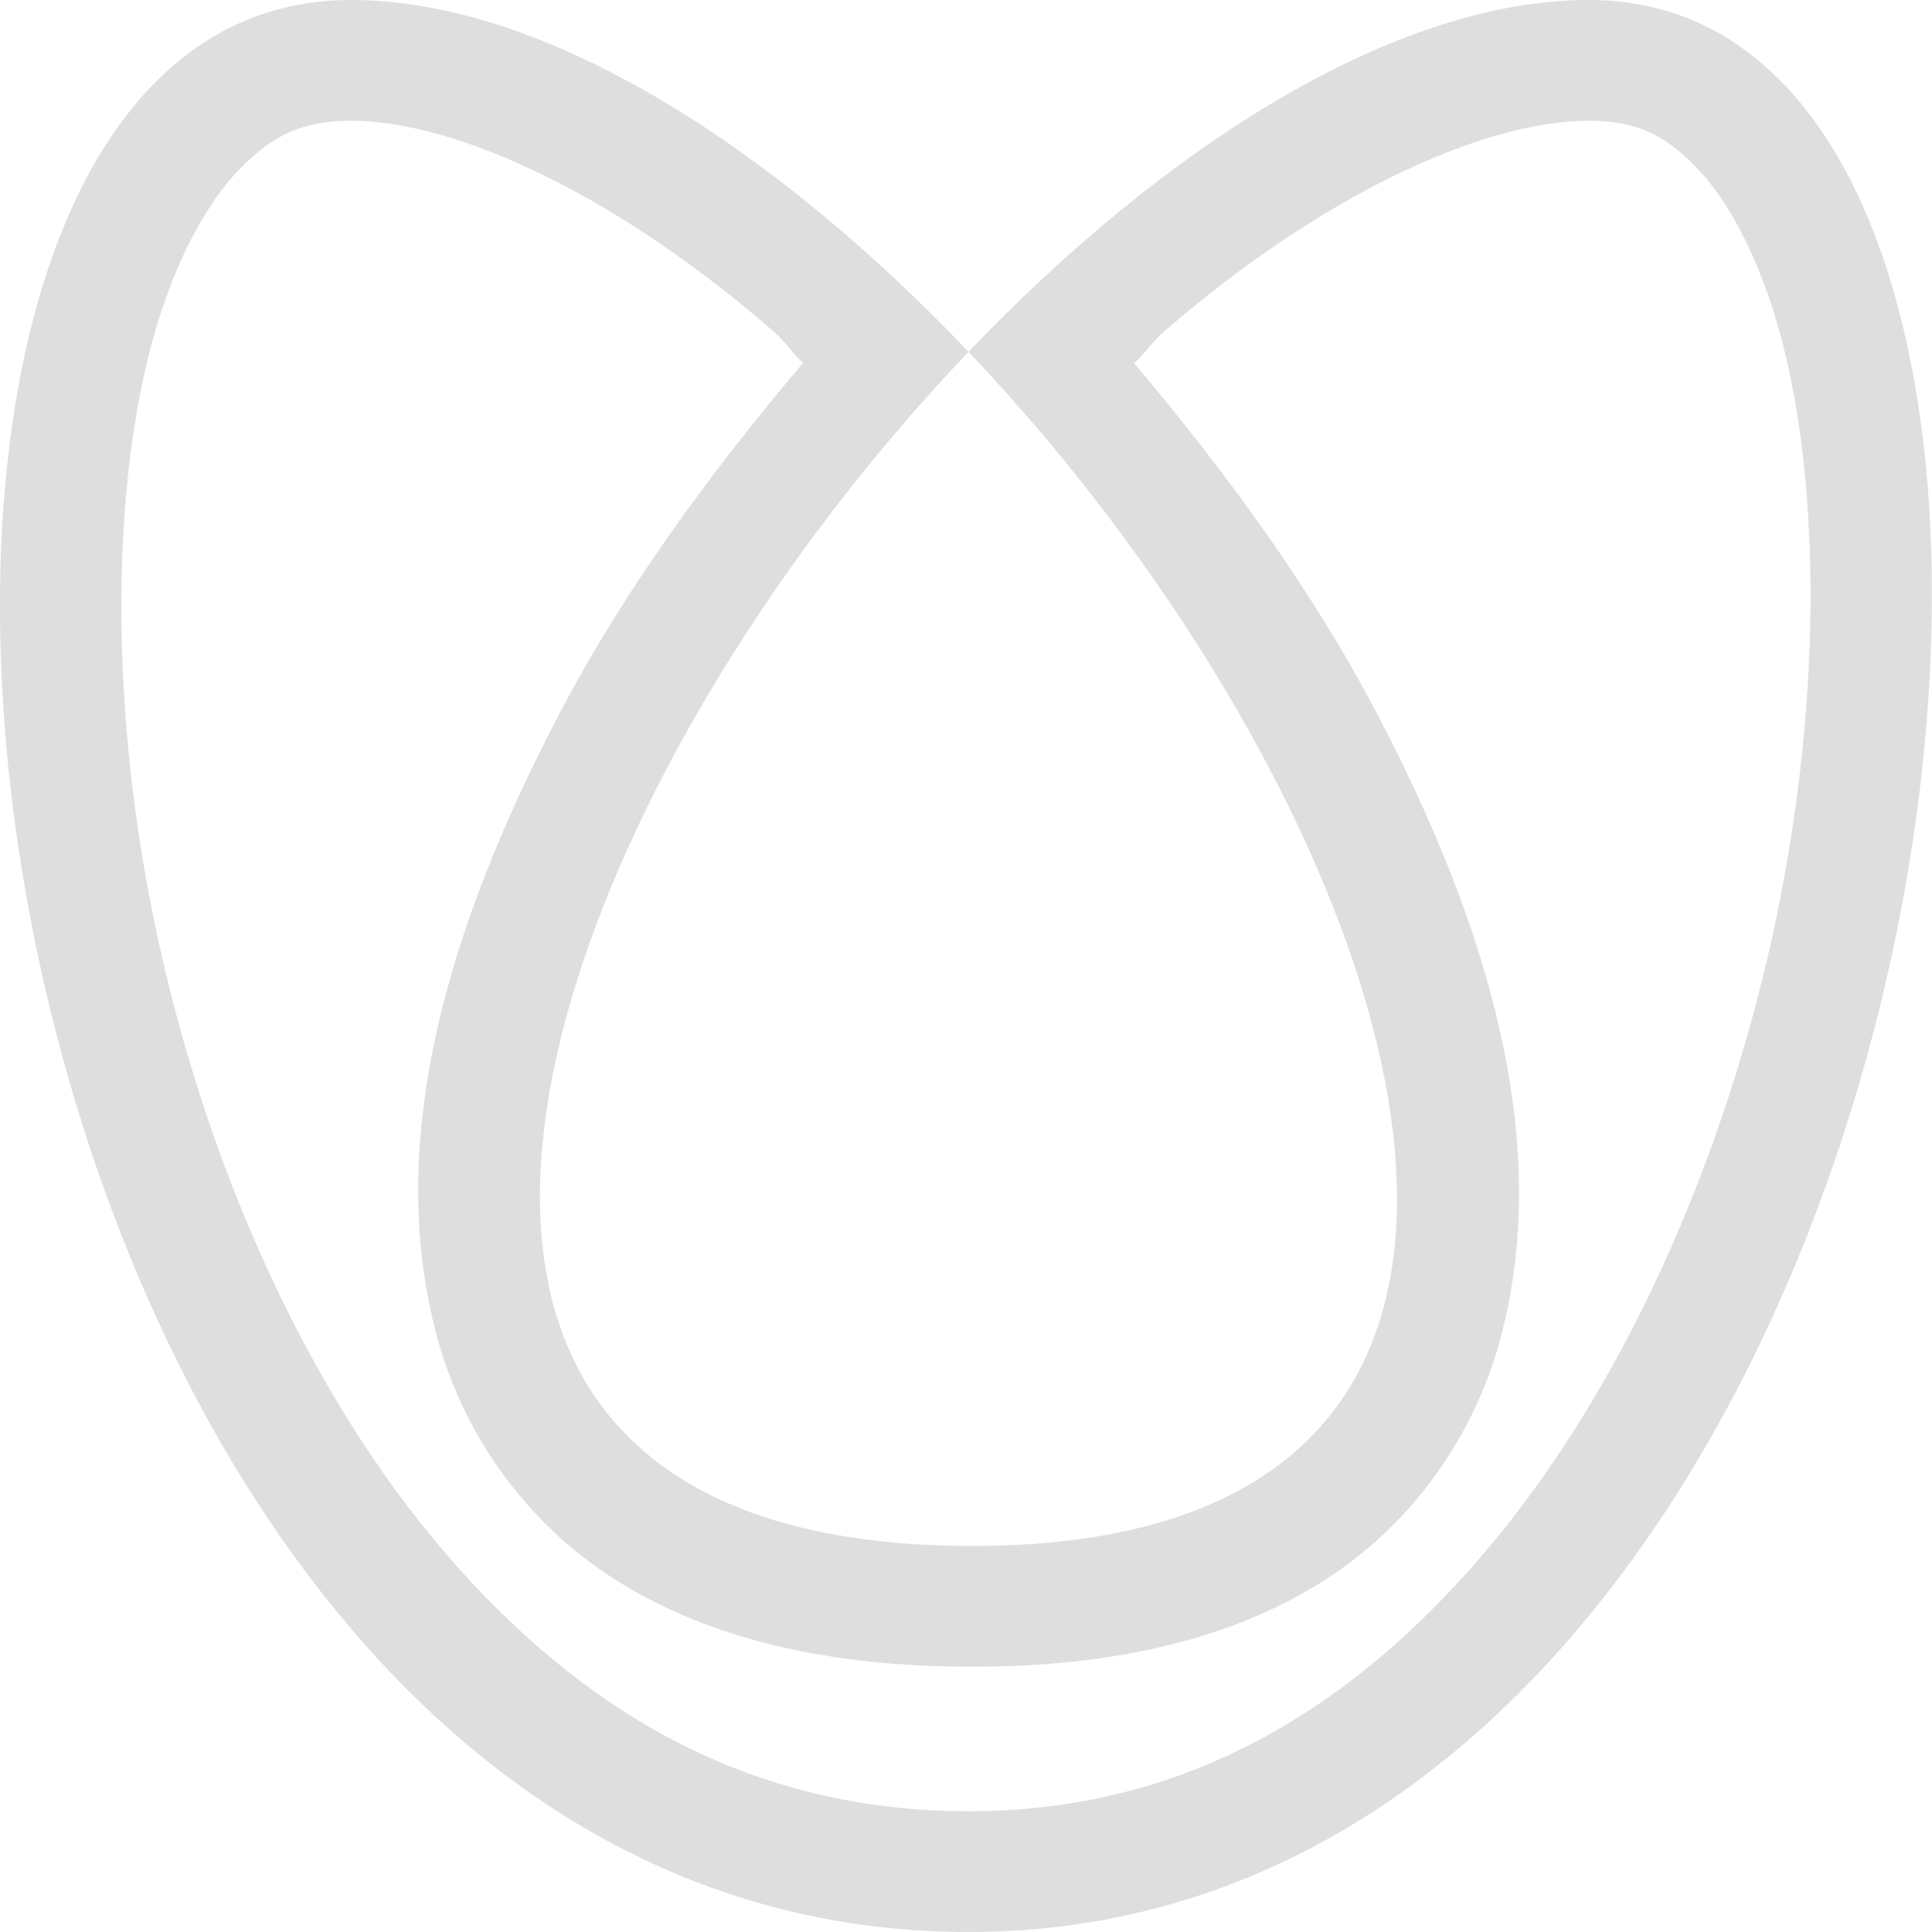 <svg width="16" height="16" version="1.1" viewBox="0 0 16 16" xmlns="http://www.w3.org/2000/svg">
 <path d="m2.906 0c-5.218 0-3.349 16 5.115 16 8.317 0 10.309-16 5.137-16-1.619 0-3.524 1.224-5.137 2.914 3.592 3.778 5.737 9.889 0.029 9.889-5.781 0-3.635-6.111-0.029-9.889-1.607-1.69-3.502-2.914-5.115-2.914zm0 1c0.895 0 2.24 0.643 3.508 1.752 0.084 0.073 0.153 0.177 0.236 0.254-0.782 0.924-1.497 1.904-2.033 2.934-0.898 1.724-1.435 3.503-1 5.123 0.218 0.81 0.737 1.56 1.51 2.039 0.773 0.479 1.75 0.701 2.924 0.701 1.162 0 2.131-0.222 2.897-0.703 0.766-0.482 1.276-1.236 1.486-2.045 0.421-1.617-0.116-3.393-1.014-5.115-0.536-1.029-1.248-2.008-2.027-2.932 0.083-0.077 0.154-0.181 0.238-0.254 1.273-1.109 2.625-1.754 3.527-1.754 0.389 0 0.622 0.11 0.887 0.383 0.265 0.273 0.523 0.745 0.697 1.381 0.348 1.272 0.346 3.148-0.07 5.018-0.416 1.869-1.237 3.734-2.373 5.07-1.136 1.336-2.519 2.148-4.277 2.148-1.801 0-3.201-0.816-4.344-2.15-1.143-1.335-1.96-3.195-2.367-5.062-0.408-1.867-0.396-3.742-0.035-5.014 0.181-0.636 0.445-1.107 0.717-1.383 0.272-0.275 0.517-0.391 0.914-0.391z" color="#000000" fill="#dedede" fill-rule="evenodd" style="-inkscape-stroke:none;paint-order:stroke fill markers"/>
</svg>

